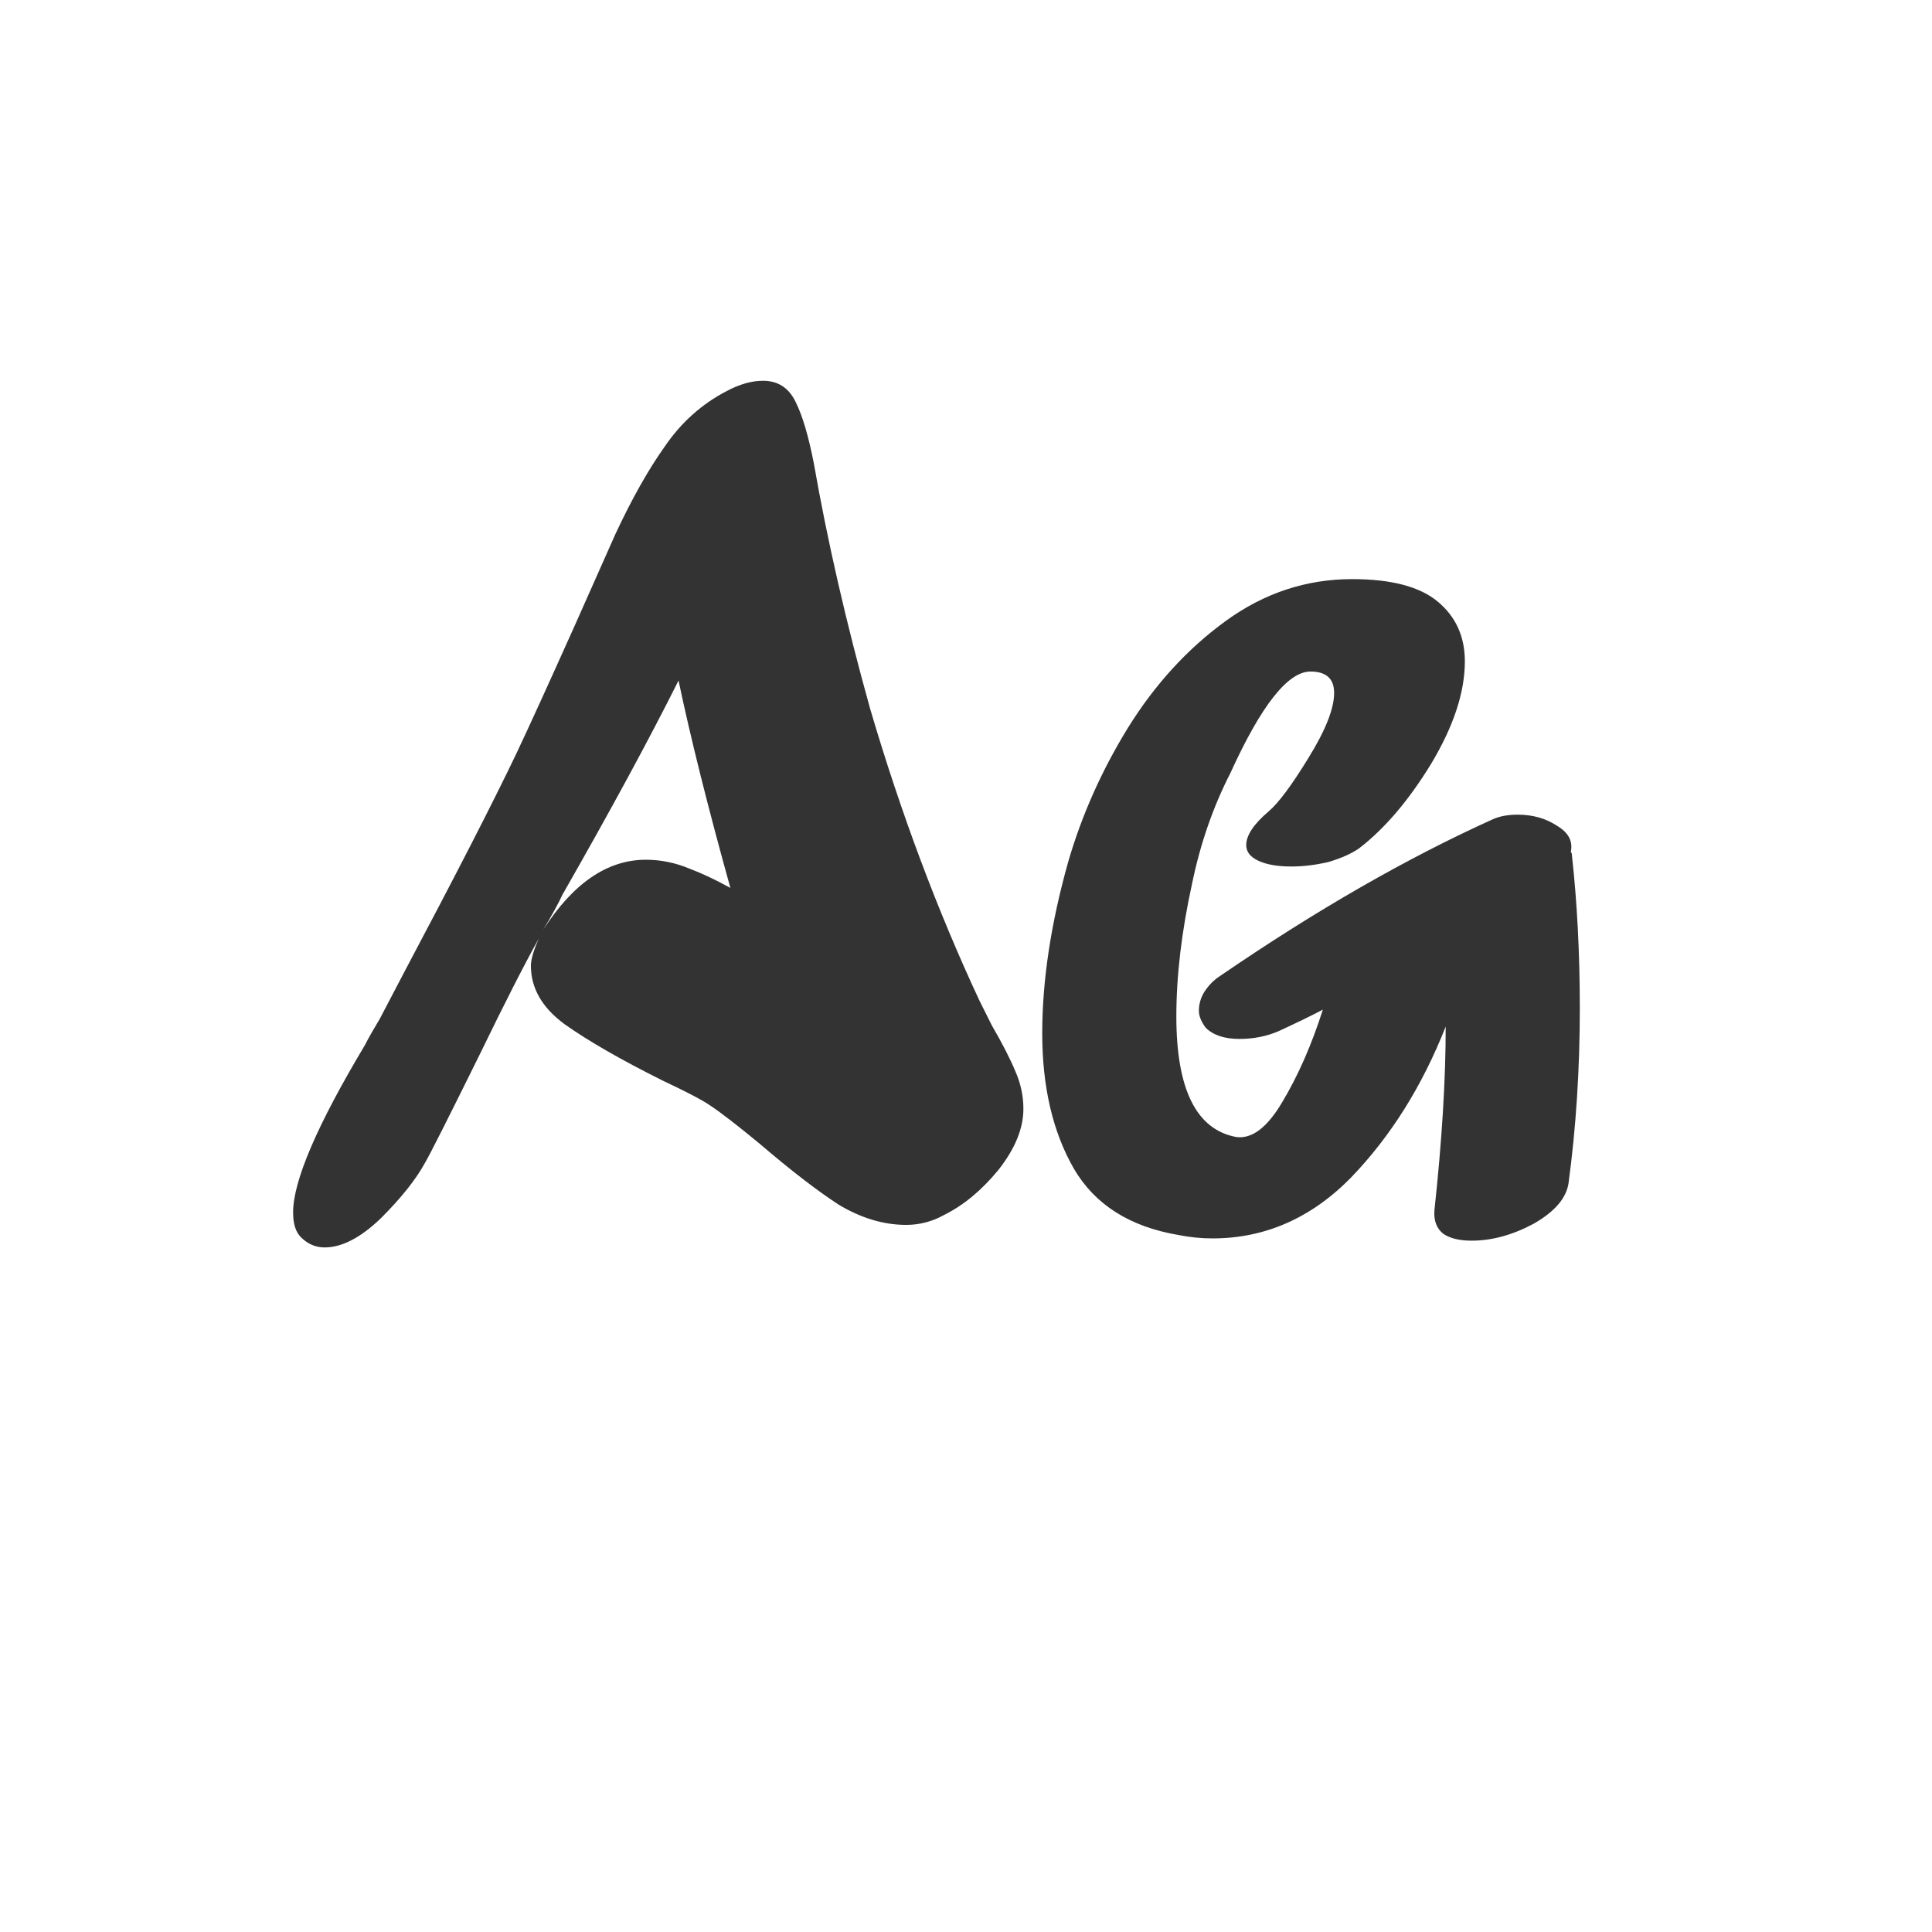 <svg width="24" height="24" viewBox="0 0 24 24" fill="none" xmlns="http://www.w3.org/2000/svg">
<path d="M8.569 10.792C8.718 10.848 8.886 10.927 9.073 11.03C8.793 10.022 8.578 9.163 8.429 8.454C8.065 9.182 7.584 10.069 6.987 11.114C6.94 11.217 6.861 11.361 6.749 11.548C7.122 10.969 7.547 10.68 8.023 10.68C8.209 10.68 8.391 10.717 8.569 10.792ZM10.809 8.804C11.191 10.101 11.644 11.31 12.167 12.43L12.321 12.738C12.451 12.962 12.549 13.153 12.615 13.312C12.68 13.461 12.713 13.615 12.713 13.774C12.713 14.017 12.61 14.269 12.405 14.53C12.199 14.782 11.975 14.969 11.733 15.09C11.583 15.174 11.425 15.216 11.257 15.216C10.977 15.216 10.697 15.132 10.417 14.964C10.146 14.787 9.819 14.535 9.437 14.208C9.166 13.984 8.961 13.825 8.821 13.732C8.727 13.667 8.531 13.564 8.233 13.424C7.71 13.163 7.304 12.929 7.015 12.724C6.735 12.519 6.595 12.276 6.595 11.996C6.595 11.921 6.627 11.809 6.693 11.66C6.515 11.977 6.268 12.463 5.951 13.116C5.559 13.909 5.335 14.353 5.279 14.446C5.167 14.651 4.985 14.88 4.733 15.132C4.481 15.375 4.247 15.496 4.033 15.496C3.921 15.496 3.823 15.454 3.739 15.37C3.673 15.305 3.641 15.202 3.641 15.062C3.641 14.67 3.939 13.975 4.537 12.976C4.574 12.901 4.635 12.794 4.719 12.654L5.027 12.066C5.661 10.871 6.123 9.971 6.413 9.364C6.581 9.009 6.823 8.477 7.141 7.768L7.645 6.634C7.85 6.195 8.055 5.831 8.261 5.542C8.466 5.243 8.723 5.015 9.031 4.856C9.189 4.772 9.339 4.73 9.479 4.73C9.665 4.73 9.801 4.819 9.885 4.996C9.969 5.164 10.043 5.416 10.109 5.752C10.277 6.713 10.51 7.731 10.809 8.804ZM19.513 10.582C19.522 10.591 19.527 10.605 19.527 10.624C19.592 11.212 19.625 11.847 19.625 12.528C19.625 13.284 19.578 14.007 19.485 14.698C19.457 14.885 19.312 15.053 19.051 15.202C18.789 15.342 18.533 15.412 18.281 15.412C18.131 15.412 18.015 15.384 17.931 15.328C17.847 15.263 17.809 15.165 17.819 15.034C17.912 14.175 17.959 13.415 17.959 12.752C17.669 13.489 17.277 14.115 16.783 14.628C16.288 15.132 15.714 15.384 15.061 15.384C14.921 15.384 14.781 15.37 14.641 15.342C14.034 15.239 13.6 14.964 13.339 14.516C13.077 14.059 12.947 13.499 12.947 12.836C12.947 12.183 13.054 11.473 13.269 10.708C13.437 10.129 13.684 9.574 14.011 9.042C14.347 8.501 14.753 8.057 15.229 7.712C15.705 7.367 16.227 7.194 16.797 7.194C17.282 7.194 17.637 7.287 17.861 7.474C18.085 7.661 18.197 7.908 18.197 8.216C18.197 8.599 18.057 9.023 17.777 9.49C17.497 9.947 17.198 10.297 16.881 10.54C16.787 10.605 16.661 10.661 16.503 10.708C16.344 10.745 16.19 10.764 16.041 10.764C15.873 10.764 15.737 10.741 15.635 10.694C15.532 10.647 15.481 10.582 15.481 10.498C15.481 10.377 15.574 10.237 15.761 10.078C15.882 9.975 16.045 9.756 16.251 9.42C16.465 9.075 16.573 8.804 16.573 8.608C16.573 8.431 16.475 8.342 16.279 8.342C15.999 8.342 15.667 8.762 15.285 9.602C15.07 10.022 14.911 10.479 14.809 10.974C14.678 11.571 14.613 12.122 14.613 12.626C14.613 13.531 14.86 14.031 15.355 14.124C15.551 14.152 15.742 14.007 15.929 13.69C16.125 13.363 16.293 12.981 16.433 12.542C16.311 12.607 16.129 12.696 15.887 12.808C15.737 12.873 15.574 12.906 15.397 12.906C15.21 12.906 15.07 12.859 14.977 12.766C14.921 12.691 14.893 12.621 14.893 12.556C14.893 12.472 14.916 12.393 14.963 12.318C15.019 12.234 15.084 12.169 15.159 12.122C16.344 11.31 17.473 10.661 18.547 10.176C18.631 10.139 18.733 10.12 18.855 10.12C19.041 10.12 19.205 10.167 19.345 10.26C19.485 10.344 19.541 10.451 19.513 10.582Z" fill="#333333"/>
</svg>
